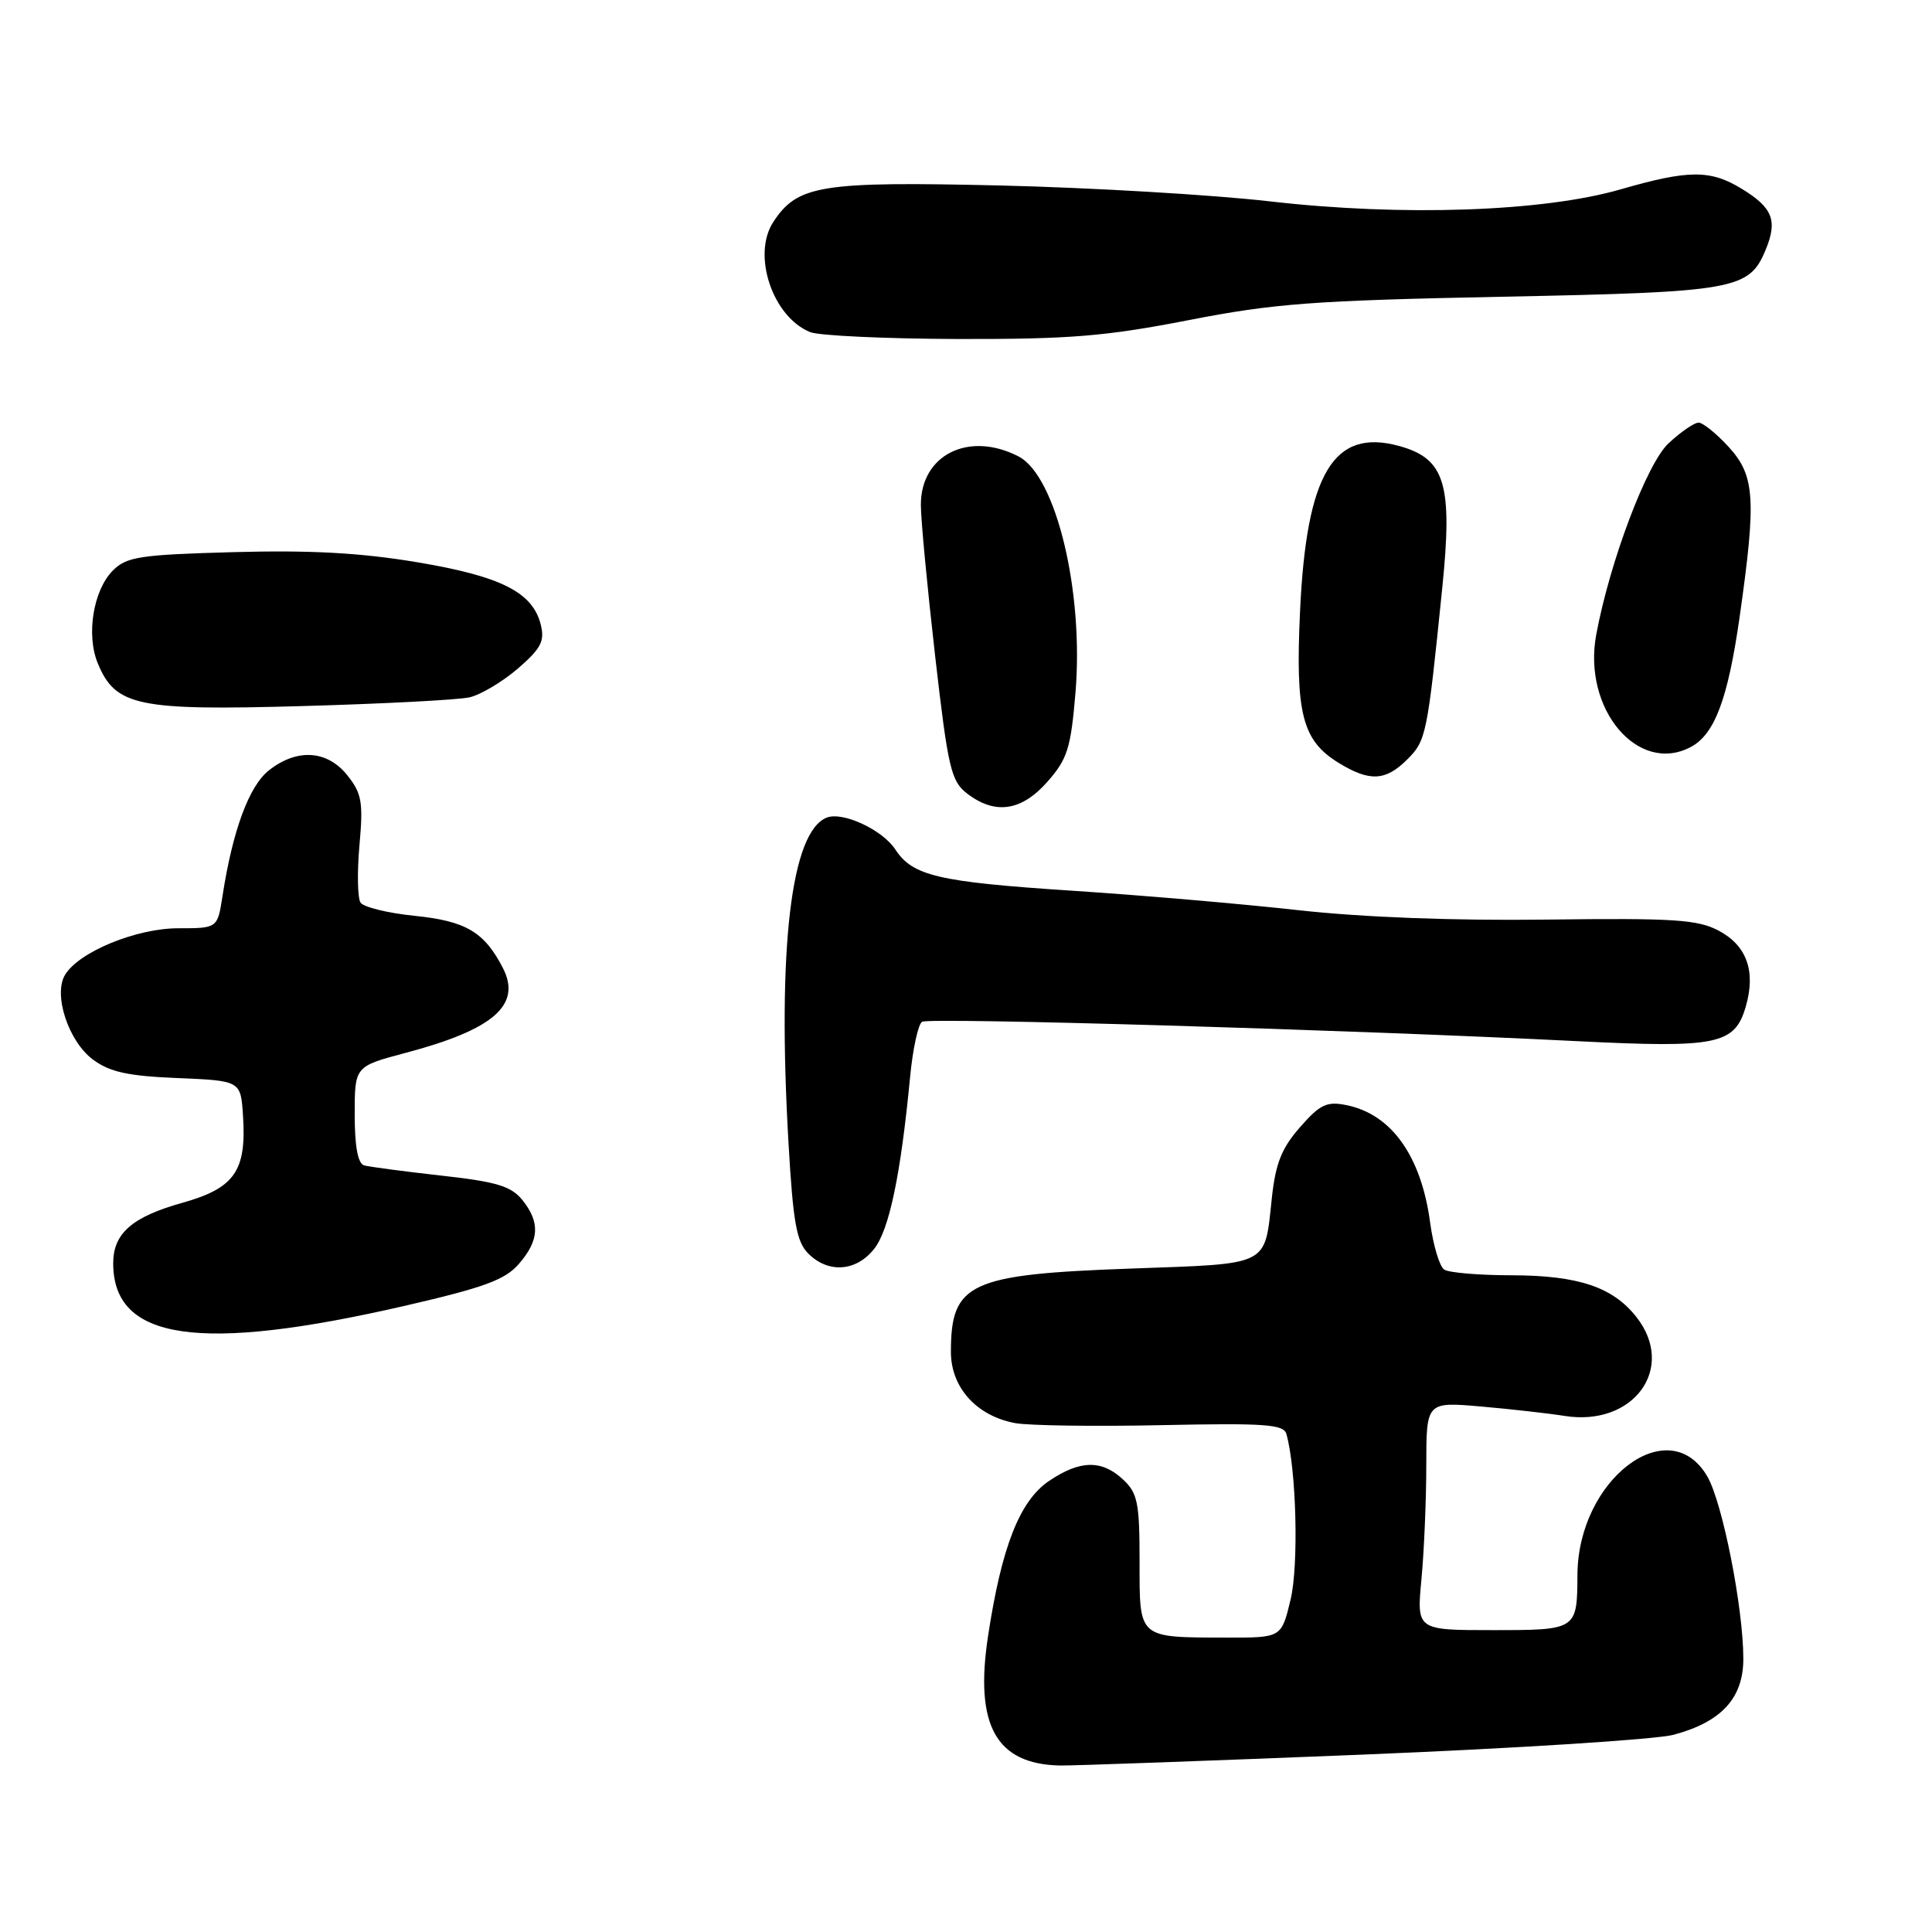 <?xml version="1.0" encoding="UTF-8" standalone="no"?>
<!DOCTYPE svg PUBLIC "-//W3C//DTD SVG 1.1//EN" "http://www.w3.org/Graphics/SVG/1.1/DTD/svg11.dtd" >
<svg xmlns="http://www.w3.org/2000/svg" xmlns:xlink="http://www.w3.org/1999/xlink" version="1.1" viewBox="0 0 256 256">
 <g >
 <path fill="currentColor"
d=" M 180.46 232.50 C 200.83 231.67 219.41 230.49 221.74 229.87 C 228.09 228.18 231.00 225.02 231.00 219.80 C 231.00 213.06 228.24 199.10 226.23 195.64 C 221.14 186.89 209.09 196.02 209.02 208.67 C 208.98 215.99 208.96 216.00 197.75 216.00 C 187.71 216.00 187.71 216.00 188.35 209.25 C 188.70 205.54 188.99 198.73 188.99 194.12 C 189.00 185.74 189.00 185.74 196.25 186.37 C 200.24 186.72 205.20 187.28 207.27 187.61 C 216.45 189.10 222.16 181.28 216.83 174.51 C 213.70 170.53 209.13 169.00 200.28 168.98 C 196.00 168.98 191.99 168.64 191.37 168.23 C 190.75 167.83 189.91 165.03 189.50 162.00 C 188.32 153.16 184.36 147.62 178.38 146.43 C 175.81 145.91 174.90 146.34 172.26 149.36 C 169.83 152.12 169.02 154.16 168.53 158.70 C 167.54 167.88 168.45 167.42 149.89 168.09 C 128.43 168.86 126.00 169.98 126.00 179.13 C 126.00 183.85 129.39 187.61 134.51 188.57 C 136.30 188.90 145.03 189.03 153.90 188.84 C 167.58 188.55 170.09 188.73 170.45 190.00 C 171.78 194.69 172.10 207.40 171.01 211.95 C 169.80 217.00 169.80 217.00 162.65 216.99 C 150.70 216.96 151.00 217.22 151.00 206.92 C 151.00 199.11 150.74 197.84 148.81 196.04 C 145.98 193.40 143.09 193.46 138.98 196.25 C 135.11 198.88 132.71 204.98 130.92 216.80 C 129.12 228.62 131.98 233.76 140.46 233.94 C 142.09 233.97 160.09 233.32 180.46 232.50 Z  M 53.50 173.06 C 64.14 170.61 66.91 169.60 68.75 167.48 C 71.47 164.35 71.60 161.96 69.20 158.99 C 67.72 157.17 65.78 156.58 58.45 155.77 C 53.53 155.22 48.94 154.61 48.25 154.42 C 47.42 154.18 47.00 151.93 47.00 147.68 C 47.00 141.30 47.00 141.30 53.75 139.51 C 65.45 136.41 69.16 133.15 66.62 128.23 C 64.16 123.48 61.72 122.04 54.92 121.35 C 51.39 120.99 48.17 120.20 47.77 119.60 C 47.38 118.99 47.31 115.58 47.63 112.00 C 48.14 106.31 47.95 105.16 46.04 102.75 C 43.38 99.40 39.37 99.13 35.64 102.07 C 33.00 104.14 30.82 110.05 29.48 118.75 C 28.82 123.00 28.82 123.00 23.62 123.00 C 18.07 123.00 10.45 126.13 8.62 129.17 C 7.03 131.80 9.07 137.99 12.32 140.40 C 14.54 142.05 16.95 142.58 23.52 142.85 C 31.90 143.20 31.90 143.20 32.20 147.85 C 32.68 155.15 31.09 157.43 24.19 159.37 C 17.50 161.24 15.00 163.43 15.00 167.39 C 15.00 177.61 26.39 179.28 53.50 173.06 Z  M 115.84 165.47 C 117.83 162.94 119.35 155.67 120.59 142.74 C 120.94 139.02 121.66 135.71 122.18 135.39 C 123.13 134.80 178.72 136.44 209.00 137.96 C 227.61 138.89 229.88 138.42 231.34 133.32 C 232.67 128.67 231.45 125.29 227.74 123.32 C 224.94 121.84 221.82 121.64 205.00 121.85 C 192.63 122.01 180.57 121.55 172.00 120.60 C 164.57 119.77 151.07 118.61 142.00 118.02 C 124.33 116.86 120.93 116.07 118.63 112.55 C 116.92 109.95 111.70 107.52 109.57 108.33 C 104.81 110.16 102.99 125.60 104.48 151.44 C 105.09 162.01 105.54 164.54 107.11 166.11 C 109.76 168.76 113.47 168.49 115.84 165.47 Z  M 138.80 103.57 C 141.45 100.56 141.89 99.15 142.51 91.74 C 143.62 78.34 139.93 63.05 134.96 60.48 C 128.38 57.08 121.99 60.26 122.02 66.92 C 122.02 68.89 122.88 77.89 123.91 86.92 C 125.62 101.83 126.02 103.51 128.15 105.15 C 131.86 108.00 135.37 107.48 138.80 103.57 Z  M 186.47 100.63 C 188.98 98.11 189.12 97.44 191.10 77.97 C 192.51 64.14 191.50 60.78 185.41 59.10 C 176.70 56.70 173.10 62.71 172.26 81.06 C 171.63 94.59 172.55 98.14 177.42 101.11 C 181.50 103.60 183.60 103.49 186.47 100.63 Z  M 224.06 98.97 C 227.21 97.28 228.96 92.60 230.51 81.75 C 232.74 66.07 232.54 63.04 229.06 59.22 C 227.44 57.45 225.64 56.00 225.07 56.00 C 224.50 56.00 222.70 57.24 221.08 58.75 C 218.22 61.42 213.31 74.40 211.51 84.09 C 209.67 93.95 217.06 102.71 224.06 98.97 Z  M 62.21 92.40 C 63.70 92.06 66.58 90.34 68.62 88.59 C 71.70 85.92 72.20 84.95 71.65 82.76 C 70.58 78.47 66.37 76.35 55.22 74.49 C 47.81 73.25 41.09 72.88 30.99 73.16 C 18.55 73.50 16.79 73.77 14.97 75.58 C 12.36 78.19 11.39 84.12 12.96 87.90 C 15.30 93.56 18.23 94.18 40.00 93.56 C 50.73 93.26 60.72 92.74 62.21 92.40 Z  M 157.50 42.42 C 168.88 40.20 174.05 39.82 199.00 39.32 C 230.04 38.70 231.77 38.39 233.97 33.07 C 235.56 29.22 234.89 27.51 230.78 25.01 C 226.63 22.47 223.74 22.49 214.74 25.09 C 204.46 28.06 185.79 28.70 168.25 26.68 C 160.69 25.81 144.66 24.87 132.64 24.58 C 108.74 24.02 105.68 24.51 102.47 29.41 C 99.61 33.77 102.37 42.00 107.36 44.01 C 108.54 44.48 117.38 44.89 127.00 44.92 C 141.77 44.95 146.53 44.56 157.50 42.42 Z "/>
</g>
</svg>